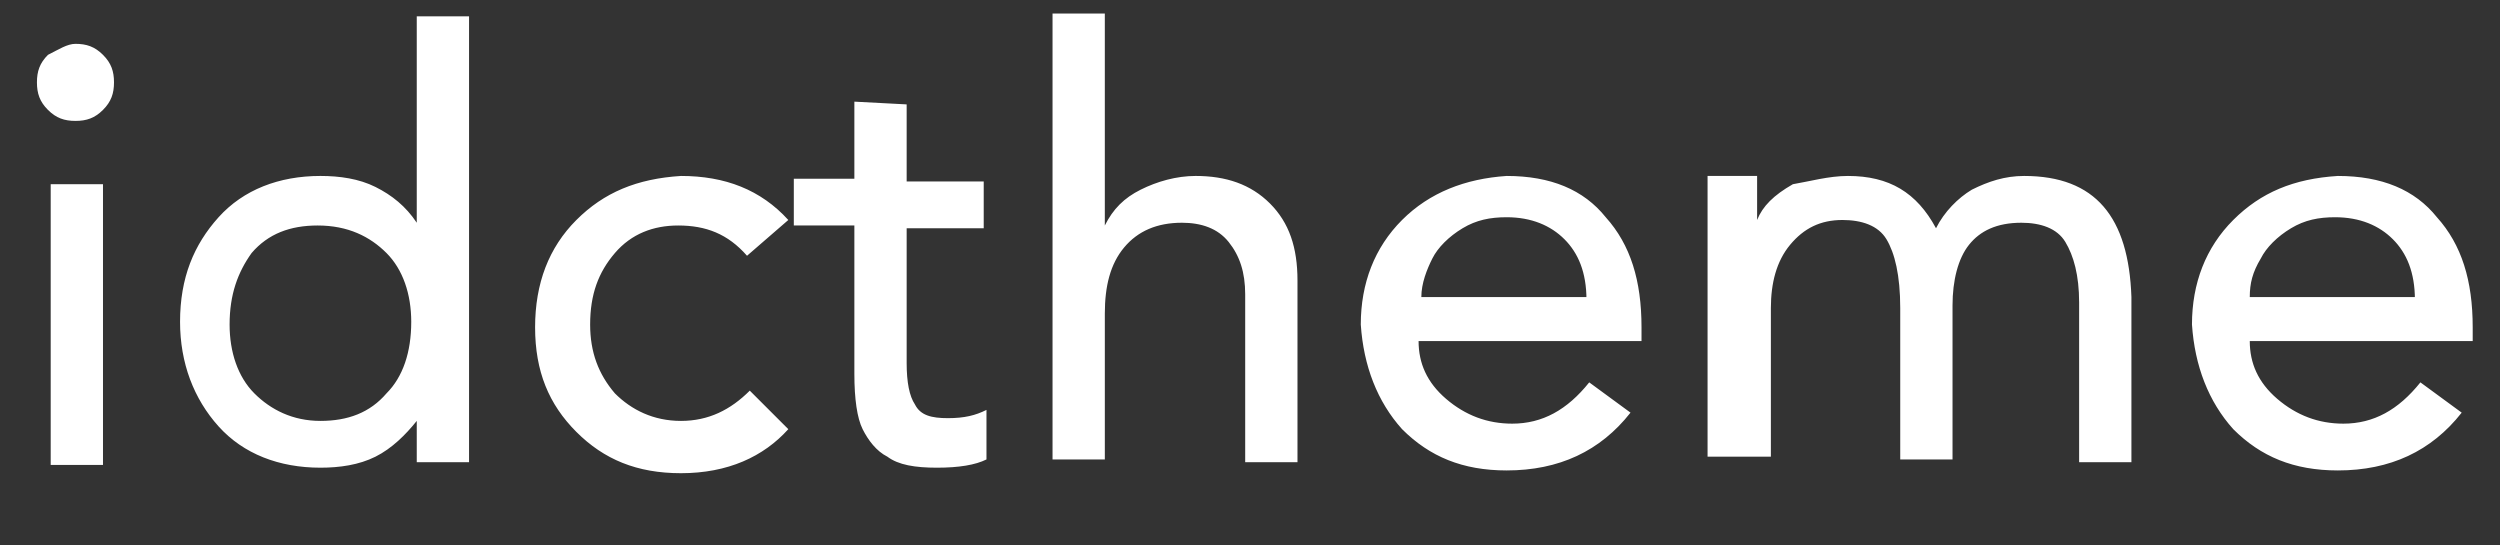 <?xml version="1.0" encoding="utf-8"?>
<!-- Generator: Adobe Illustrator 23.1.1, SVG Export Plug-In . SVG Version: 6.00 Build 0)  -->
<svg version="1.1" id="图层_1" xmlns="http://www.w3.org/2000/svg" xmlns:xlink="http://www.w3.org/1999/xlink" x="0px" y="0px"
	 viewBox="0 0 110 24" style="enable-background:new 0 0 110 24;" xml:space="preserve">
<rect x="0" y="0" width="110" height="24" fill="#333333" stroke="none"/>
<style type="text/css">
	.st0{fill:#FFFFFF;}
</style>
<g id="SvgjsG1080" transform="matrix(1.211,0,0,1.211,158.692,55.092)">
	<path class="st0" d="M-128.3-43.9c0.4,0,0.7,0.1,1,0.4c0.3,0.3,0.4,0.6,0.4,1c0,0.4-0.1,0.7-0.4,1c-0.3,0.3-0.6,0.4-1,0.4
		c-0.4,0-0.7-0.1-1-0.4c-0.3-0.3-0.4-0.6-0.4-1c0-0.4,0.1-0.7,0.4-1C-128.9-43.7-128.6-43.9-128.3-43.9z M-127.3-38.8v10.2h-1.9
		v-10.2H-127.3z M-114-44.9l0,16.2h-1.9v-1.5h0c-0.4,0.5-0.9,1-1.5,1.3s-1.3,0.4-2,0.4c-1.5,0-2.8-0.5-3.7-1.5
		c-0.9-1-1.4-2.3-1.4-3.8c0-1.6,0.5-2.8,1.4-3.8c0.9-1,2.2-1.5,3.7-1.5c0.7,0,1.4,0.1,2,0.4c0.6,0.3,1.1,0.7,1.5,1.3h0v-7.5
		L-114-44.9L-114-44.9z M-122.7-33.7c0,1,0.3,1.9,0.9,2.5c0.6,0.6,1.4,1,2.4,1c1,0,1.8-0.3,2.4-1c0.6-0.6,0.9-1.5,0.9-2.6
		c0-1-0.3-1.9-0.9-2.5s-1.4-1-2.5-1c-1,0-1.8,0.3-2.4,1C-122.4-35.6-122.7-34.8-122.7-33.7z M-106.3-39.1c1.6,0,2.9,0.5,3.9,1.6
		l-1.5,1.3c-0.7-0.8-1.5-1.1-2.5-1.1c-0.9,0-1.7,0.3-2.3,1c-0.6,0.7-0.9,1.5-0.9,2.6c0,1,0.3,1.8,0.9,2.5c0.6,0.6,1.4,1,2.4,1
		c1,0,1.8-0.4,2.5-1.1l1.4,1.4c-0.9,1-2.2,1.6-3.9,1.6c-1.6,0-2.8-0.5-3.8-1.5s-1.5-2.2-1.5-3.8c0-1.6,0.5-2.9,1.5-3.9
		S-107.9-39-106.3-39.1z M-98.1-41.7l0,2.8h2.8v1.7h-2.8v4.9c0,0.7,0.1,1.2,0.3,1.5c0.2,0.4,0.6,0.5,1.2,0.5c0.6,0,1-0.1,1.4-0.3
		v1.8c-0.4,0.2-1,0.3-1.8,0.3c-0.8,0-1.4-0.1-1.8-0.4c-0.4-0.2-0.7-0.6-0.9-1c-0.2-0.4-0.3-1.1-0.3-2v-5.4h-2.2v-1.7h2.2v-2.8
		L-98.1-41.7L-98.1-41.7z M-90.9-44.9l0,7.6h0c0.3-0.6,0.7-1,1.3-1.3s1.3-0.5,2-0.5c1.1,0,2,0.3,2.7,1c0.7,0.7,1,1.6,1,2.8v6.6h-1.9
		v-6.1c0-0.8-0.2-1.4-0.6-1.9c-0.4-0.5-1-0.7-1.7-0.7c-0.9,0-1.6,0.3-2.1,0.9c-0.5,0.6-0.7,1.4-0.7,2.4v5.3h-1.9v-16.2H-90.9z
		 M-76.3-39.1c1.6,0,2.8,0.5,3.6,1.5c0.9,1,1.3,2.3,1.3,4v0.5h-8.1c0,0.8,0.3,1.5,1,2.1s1.5,0.9,2.4,0.9c1.1,0,2-0.5,2.8-1.5
		l1.5,1.1c-1.1,1.4-2.6,2.1-4.5,2.1c-1.6,0-2.8-0.5-3.8-1.5c-0.9-1-1.4-2.3-1.5-3.8c0-1.5,0.5-2.8,1.5-3.8
		C-79.1-38.5-77.8-39-76.3-39.1z M-73.4-34.6c0-1-0.3-1.7-0.8-2.2c-0.5-0.5-1.2-0.8-2.1-0.8c-0.6,0-1.1,0.1-1.6,0.4
		c-0.5,0.3-0.9,0.7-1.1,1.1s-0.4,0.9-0.4,1.4H-73.4z M-63.9-39.1c1.5,0,2.5,0.6,3.2,1.9c0.3-0.6,0.8-1.1,1.3-1.4
		c0.6-0.3,1.2-0.5,1.9-0.5c2.6,0,3.8,1.5,3.9,4.4v6h-1.9v-5.8c0-1-0.2-1.7-0.5-2.2s-0.9-0.7-1.6-0.7c-0.9,0-1.5,0.3-1.9,0.8
		s-0.6,1.3-0.6,2.2v5.6h-1.9v-5.5c0-1.2-0.2-2-0.5-2.5s-0.9-0.7-1.6-0.7c-0.8,0-1.4,0.3-1.9,0.9c-0.5,0.6-0.7,1.4-0.7,2.3v5.4H-69
		v-10.2h1.8v1.6h0c0.2-0.5,0.6-0.9,1.3-1.3C-65.3-38.9-64.6-39.1-63.9-39.1z M-46.1-39.1c1.6,0,2.8,0.5,3.6,1.5c0.9,1,1.3,2.3,1.3,4
		v0.5h-8.1c0,0.8,0.3,1.5,1,2.1c0.7,0.6,1.5,0.9,2.4,0.9c1.1,0,2-0.5,2.8-1.5l1.5,1.1c-1.1,1.4-2.6,2.1-4.5,2.1
		c-1.6,0-2.8-0.5-3.8-1.5c-0.9-1-1.4-2.3-1.5-3.8c0-1.5,0.5-2.8,1.5-3.8C-48.9-38.5-47.7-39-46.1-39.1z M-43.3-34.6
		c0-1-0.3-1.7-0.8-2.2s-1.2-0.8-2.1-0.8c-0.6,0-1.1,0.1-1.6,0.4s-0.9,0.7-1.1,1.1c-0.3,0.5-0.4,0.9-0.4,1.4H-43.3z"/>
</g>
</svg>

